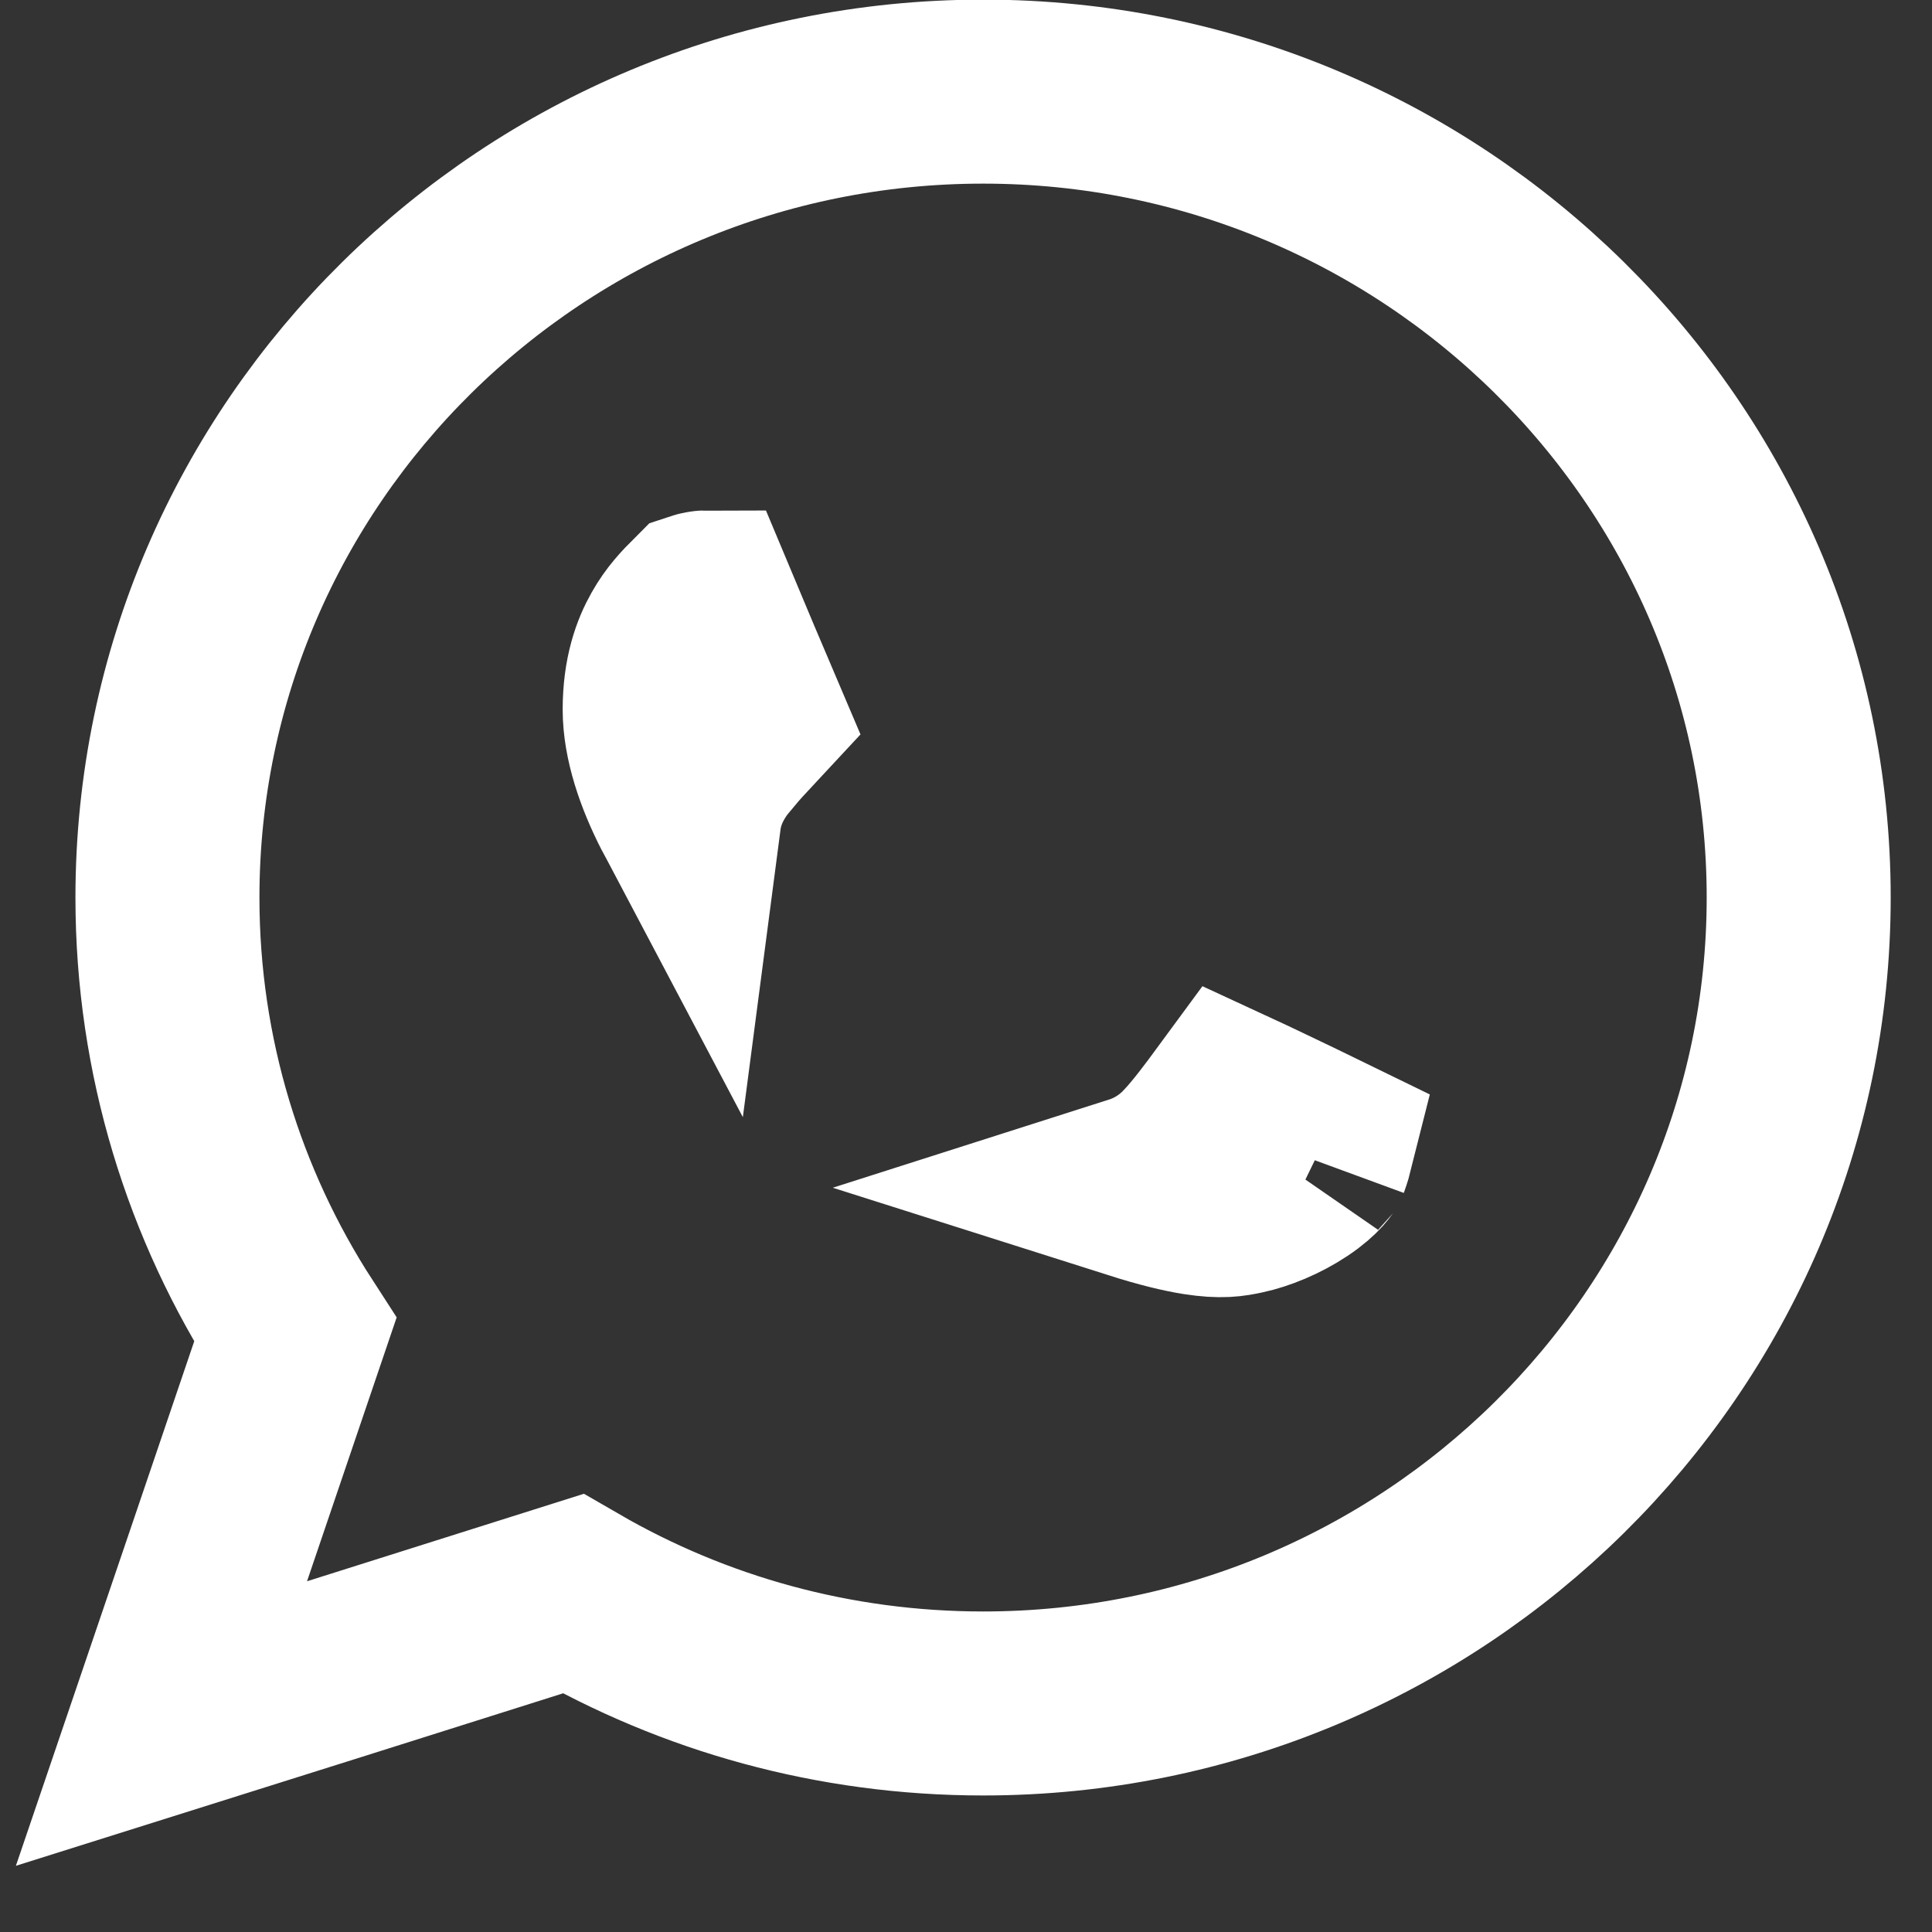 <svg width="21" height="21" viewBox="0 0 21 21" fill="none" xmlns="http://www.w3.org/2000/svg">
<rect x="0" y="0" width="21" height="21" fill="#333333" stroke="none"/>
<path d="M10.688 0.996C15.564 0.996 19.551 4.913 19.551 9.756C19.551 14.599 15.564 18.516 10.688 18.516C9.062 18.516 7.541 18.083 6.228 17.323L3.639 18.141L1.755 18.734L2.391 16.864L3.209 14.456C2.33 13.098 1.82 11.483 1.82 9.756C1.82 4.912 5.807 0.996 10.684 0.996H10.688ZM13.392 11.97C13.245 12.17 13.088 12.381 12.942 12.535L12.938 12.54C12.76 12.726 12.557 12.842 12.35 12.908C12.646 13.002 12.862 13.053 13.021 13.078C13.279 13.118 13.389 13.096 13.512 13.07C13.683 13.034 13.905 12.944 14.091 12.82C14.296 12.684 14.331 12.592 14.322 12.616C14.344 12.555 14.361 12.496 14.375 12.44C14.217 12.363 13.977 12.246 13.738 12.133C13.617 12.075 13.498 12.019 13.392 11.97ZM7.646 6.551C7.626 6.554 7.61 6.558 7.598 6.562C7.49 6.67 7.391 6.773 7.302 6.931C7.21 7.093 7.116 7.338 7.116 7.712C7.116 8.04 7.244 8.422 7.431 8.786C7.45 8.824 7.472 8.859 7.491 8.895C7.502 8.811 7.521 8.727 7.55 8.643C7.651 8.348 7.856 8.134 7.873 8.113H7.874C7.95 8.022 8.021 7.946 8.077 7.887C8.12 7.842 8.15 7.807 8.178 7.777C8.038 7.449 7.811 6.91 7.66 6.549C7.656 6.549 7.651 6.55 7.646 6.551Z" stroke="white" stroke-width="2"/>
</svg>
